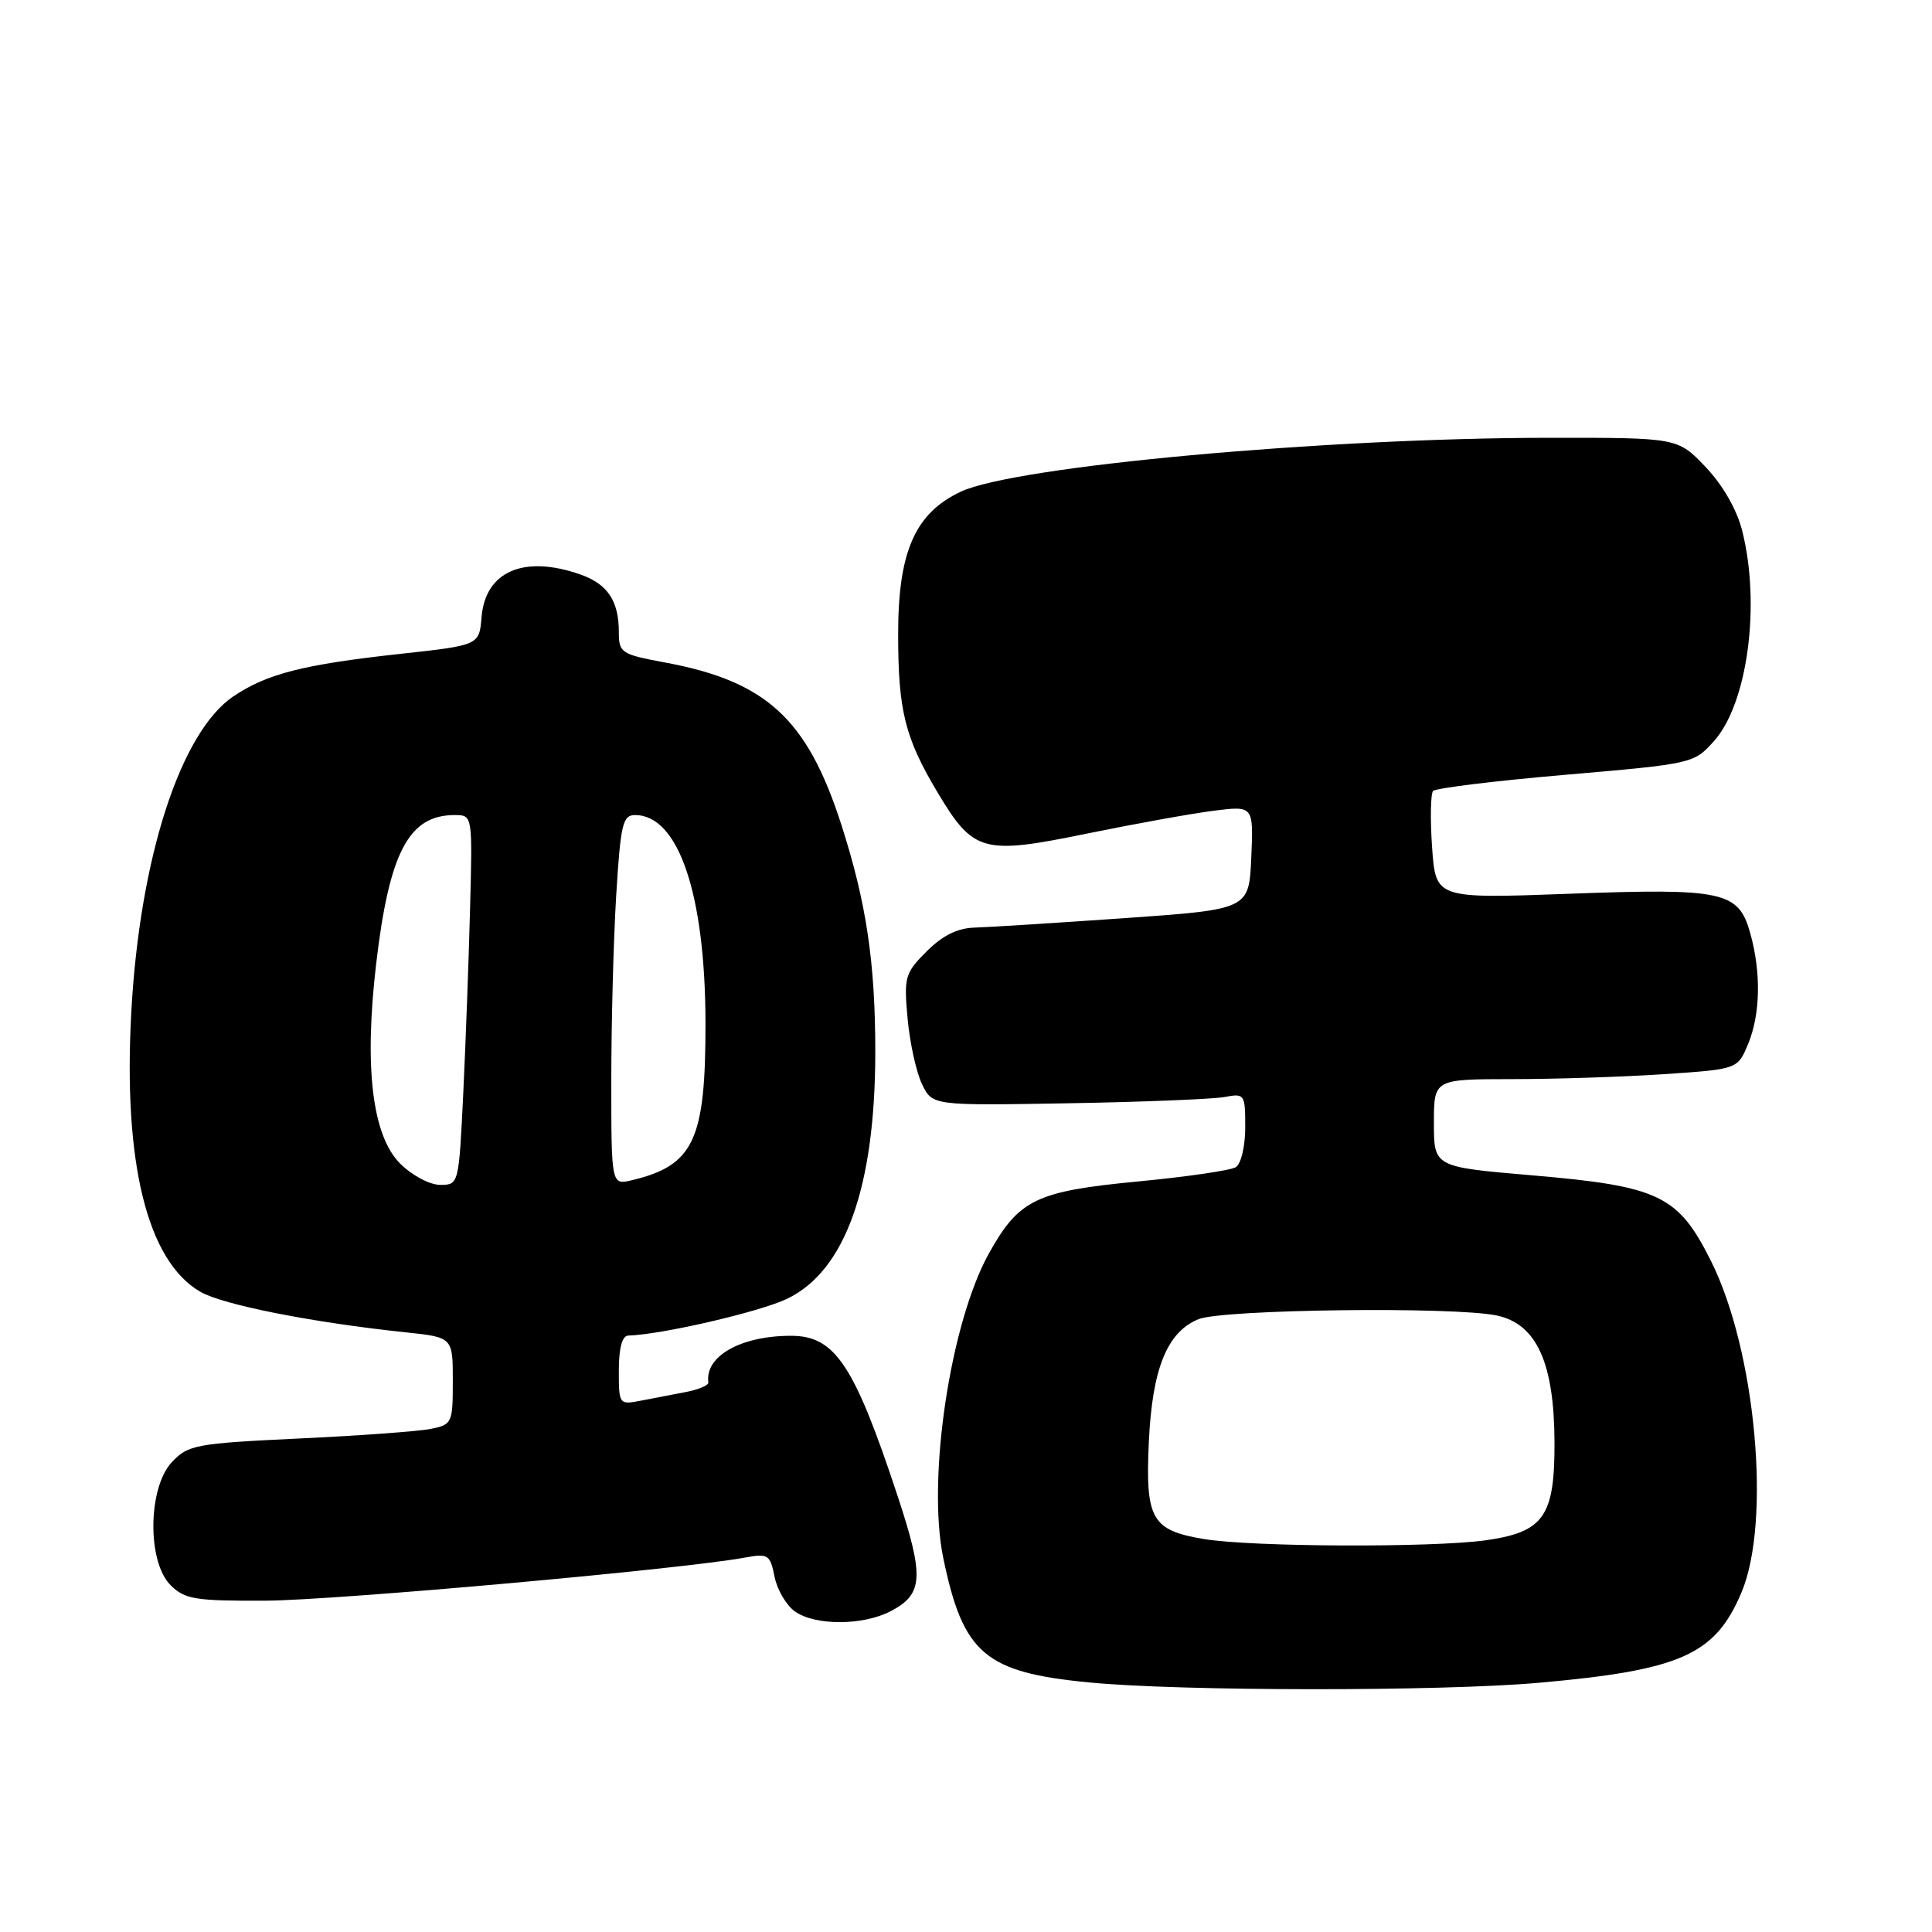 <?xml version="1.0" encoding="UTF-8" standalone="no"?>
<!DOCTYPE svg PUBLIC "-//W3C//DTD SVG 1.1//EN" "http://www.w3.org/Graphics/SVG/1.1/DTD/svg11.dtd" >
<svg xmlns="http://www.w3.org/2000/svg" xmlns:xlink="http://www.w3.org/1999/xlink" version="1.1" viewBox="0 0 256 256">
 <g >
 <path fill="currentColor"
d=" M 203.86 222.98 C 222.71 221.31 227.26 219.28 230.75 211.02 C 234.73 201.60 232.65 178.95 226.71 167.08 C 222.36 158.38 219.85 157.18 203.05 155.74 C 190.00 154.63 190.00 154.63 190.00 148.81 C 190.00 143.00 190.00 143.00 200.25 142.99 C 205.89 142.99 214.94 142.70 220.37 142.34 C 230.23 141.68 230.23 141.68 231.62 138.37 C 233.26 134.43 233.38 128.92 231.93 123.70 C 230.38 118.10 228.43 117.67 207.87 118.43 C 190.24 119.08 190.24 119.08 189.76 112.29 C 189.50 108.55 189.56 105.19 189.89 104.81 C 190.23 104.43 198.14 103.46 207.47 102.66 C 224.28 101.21 224.46 101.17 227.11 98.20 C 231.57 93.22 233.32 80.13 230.85 70.33 C 230.14 67.51 228.29 64.29 226.01 61.89 C 222.31 58.00 222.31 58.00 205.40 58.01 C 175.51 58.02 134.46 61.78 127.31 65.15 C 121.24 68.00 119.00 73.12 119.01 84.07 C 119.01 94.16 119.91 97.77 124.23 105.00 C 128.99 112.95 130.21 113.29 144.00 110.46 C 150.32 109.17 157.88 107.80 160.80 107.43 C 166.10 106.76 166.10 106.76 165.80 113.63 C 165.50 120.50 165.50 120.50 149.00 121.66 C 139.93 122.29 131.00 122.86 129.17 122.91 C 126.88 122.97 124.90 123.95 122.79 126.06 C 119.91 128.94 119.76 129.45 120.26 134.95 C 120.55 138.16 121.41 142.08 122.17 143.65 C 123.54 146.50 123.54 146.50 141.52 146.19 C 151.41 146.02 160.74 145.64 162.25 145.36 C 164.92 144.86 165.00 144.97 165.00 149.36 C 165.00 151.90 164.45 154.22 163.75 154.66 C 163.06 155.09 157.19 155.94 150.69 156.56 C 137.29 157.85 135.03 158.94 131.06 166.04 C 125.92 175.25 122.81 195.95 124.99 206.45 C 127.62 219.14 130.51 221.60 144.30 222.93 C 156.41 224.11 190.83 224.13 203.86 222.98 Z  M 117.98 213.51 C 122.35 211.25 122.49 208.98 118.94 198.23 C 113.18 180.81 110.65 177.00 104.81 177.00 C 98.17 177.00 93.38 179.70 93.86 183.18 C 93.91 183.55 92.61 184.11 90.98 184.43 C 89.34 184.74 86.65 185.26 85.00 185.58 C 82.02 186.16 82.00 186.13 82.00 181.58 C 82.00 178.60 82.44 176.99 83.25 176.97 C 87.70 176.84 100.74 173.82 104.33 172.08 C 112.00 168.37 115.96 157.28 115.98 139.50 C 115.99 127.54 114.80 119.58 111.46 109.21 C 106.96 95.26 101.55 90.28 88.15 87.79 C 82.30 86.70 82.00 86.51 82.00 83.76 C 82.00 79.61 80.50 77.37 76.87 76.11 C 69.40 73.50 64.31 75.71 63.81 81.77 C 63.50 85.50 63.50 85.50 52.96 86.65 C 40.19 88.05 35.36 89.28 30.93 92.27 C 23.92 96.99 18.52 113.67 17.40 134.06 C 16.30 154.08 19.50 167.07 26.53 171.16 C 29.50 172.89 41.38 175.24 53.75 176.54 C 60.00 177.20 60.00 177.20 60.00 182.97 C 60.00 188.57 59.91 188.77 57.06 189.34 C 55.44 189.66 47.58 190.24 39.59 190.61 C 25.94 191.26 24.93 191.45 22.78 193.73 C 19.59 197.13 19.48 206.93 22.60 210.04 C 24.47 211.91 25.84 212.14 35.10 212.10 C 44.37 212.06 90.41 207.93 98.75 206.38 C 101.78 205.82 102.05 206.00 102.63 208.92 C 102.98 210.66 104.20 212.73 105.35 213.54 C 108.05 215.42 114.30 215.41 117.98 213.51 Z  M 159.52 203.93 C 152.58 202.77 151.75 201.30 152.23 191.00 C 152.69 181.33 154.64 176.51 158.80 174.80 C 161.98 173.49 192.66 173.11 198.33 174.31 C 203.61 175.43 205.95 180.58 205.98 191.14 C 206.01 200.93 204.56 203.00 196.91 204.09 C 189.83 205.09 165.87 204.99 159.52 203.93 Z  M 53.02 154.18 C 49.33 150.48 48.24 141.47 49.83 127.82 C 51.57 112.93 54.16 108.00 60.24 108.00 C 62.61 108.00 62.61 108.00 62.29 120.25 C 62.12 126.99 61.71 138.01 61.39 144.75 C 60.80 156.96 60.79 157.00 58.32 157.00 C 56.94 157.00 54.60 155.75 53.02 154.18 Z  M 81.00 143.17 C 81.00 135.55 81.29 124.52 81.65 118.66 C 82.23 109.19 82.51 108.00 84.15 108.00 C 89.90 108.00 93.45 118.46 93.48 135.50 C 93.51 151.06 91.94 154.42 83.75 156.38 C 81.00 157.04 81.00 157.04 81.00 143.17 Z "/>
</g>
</svg>